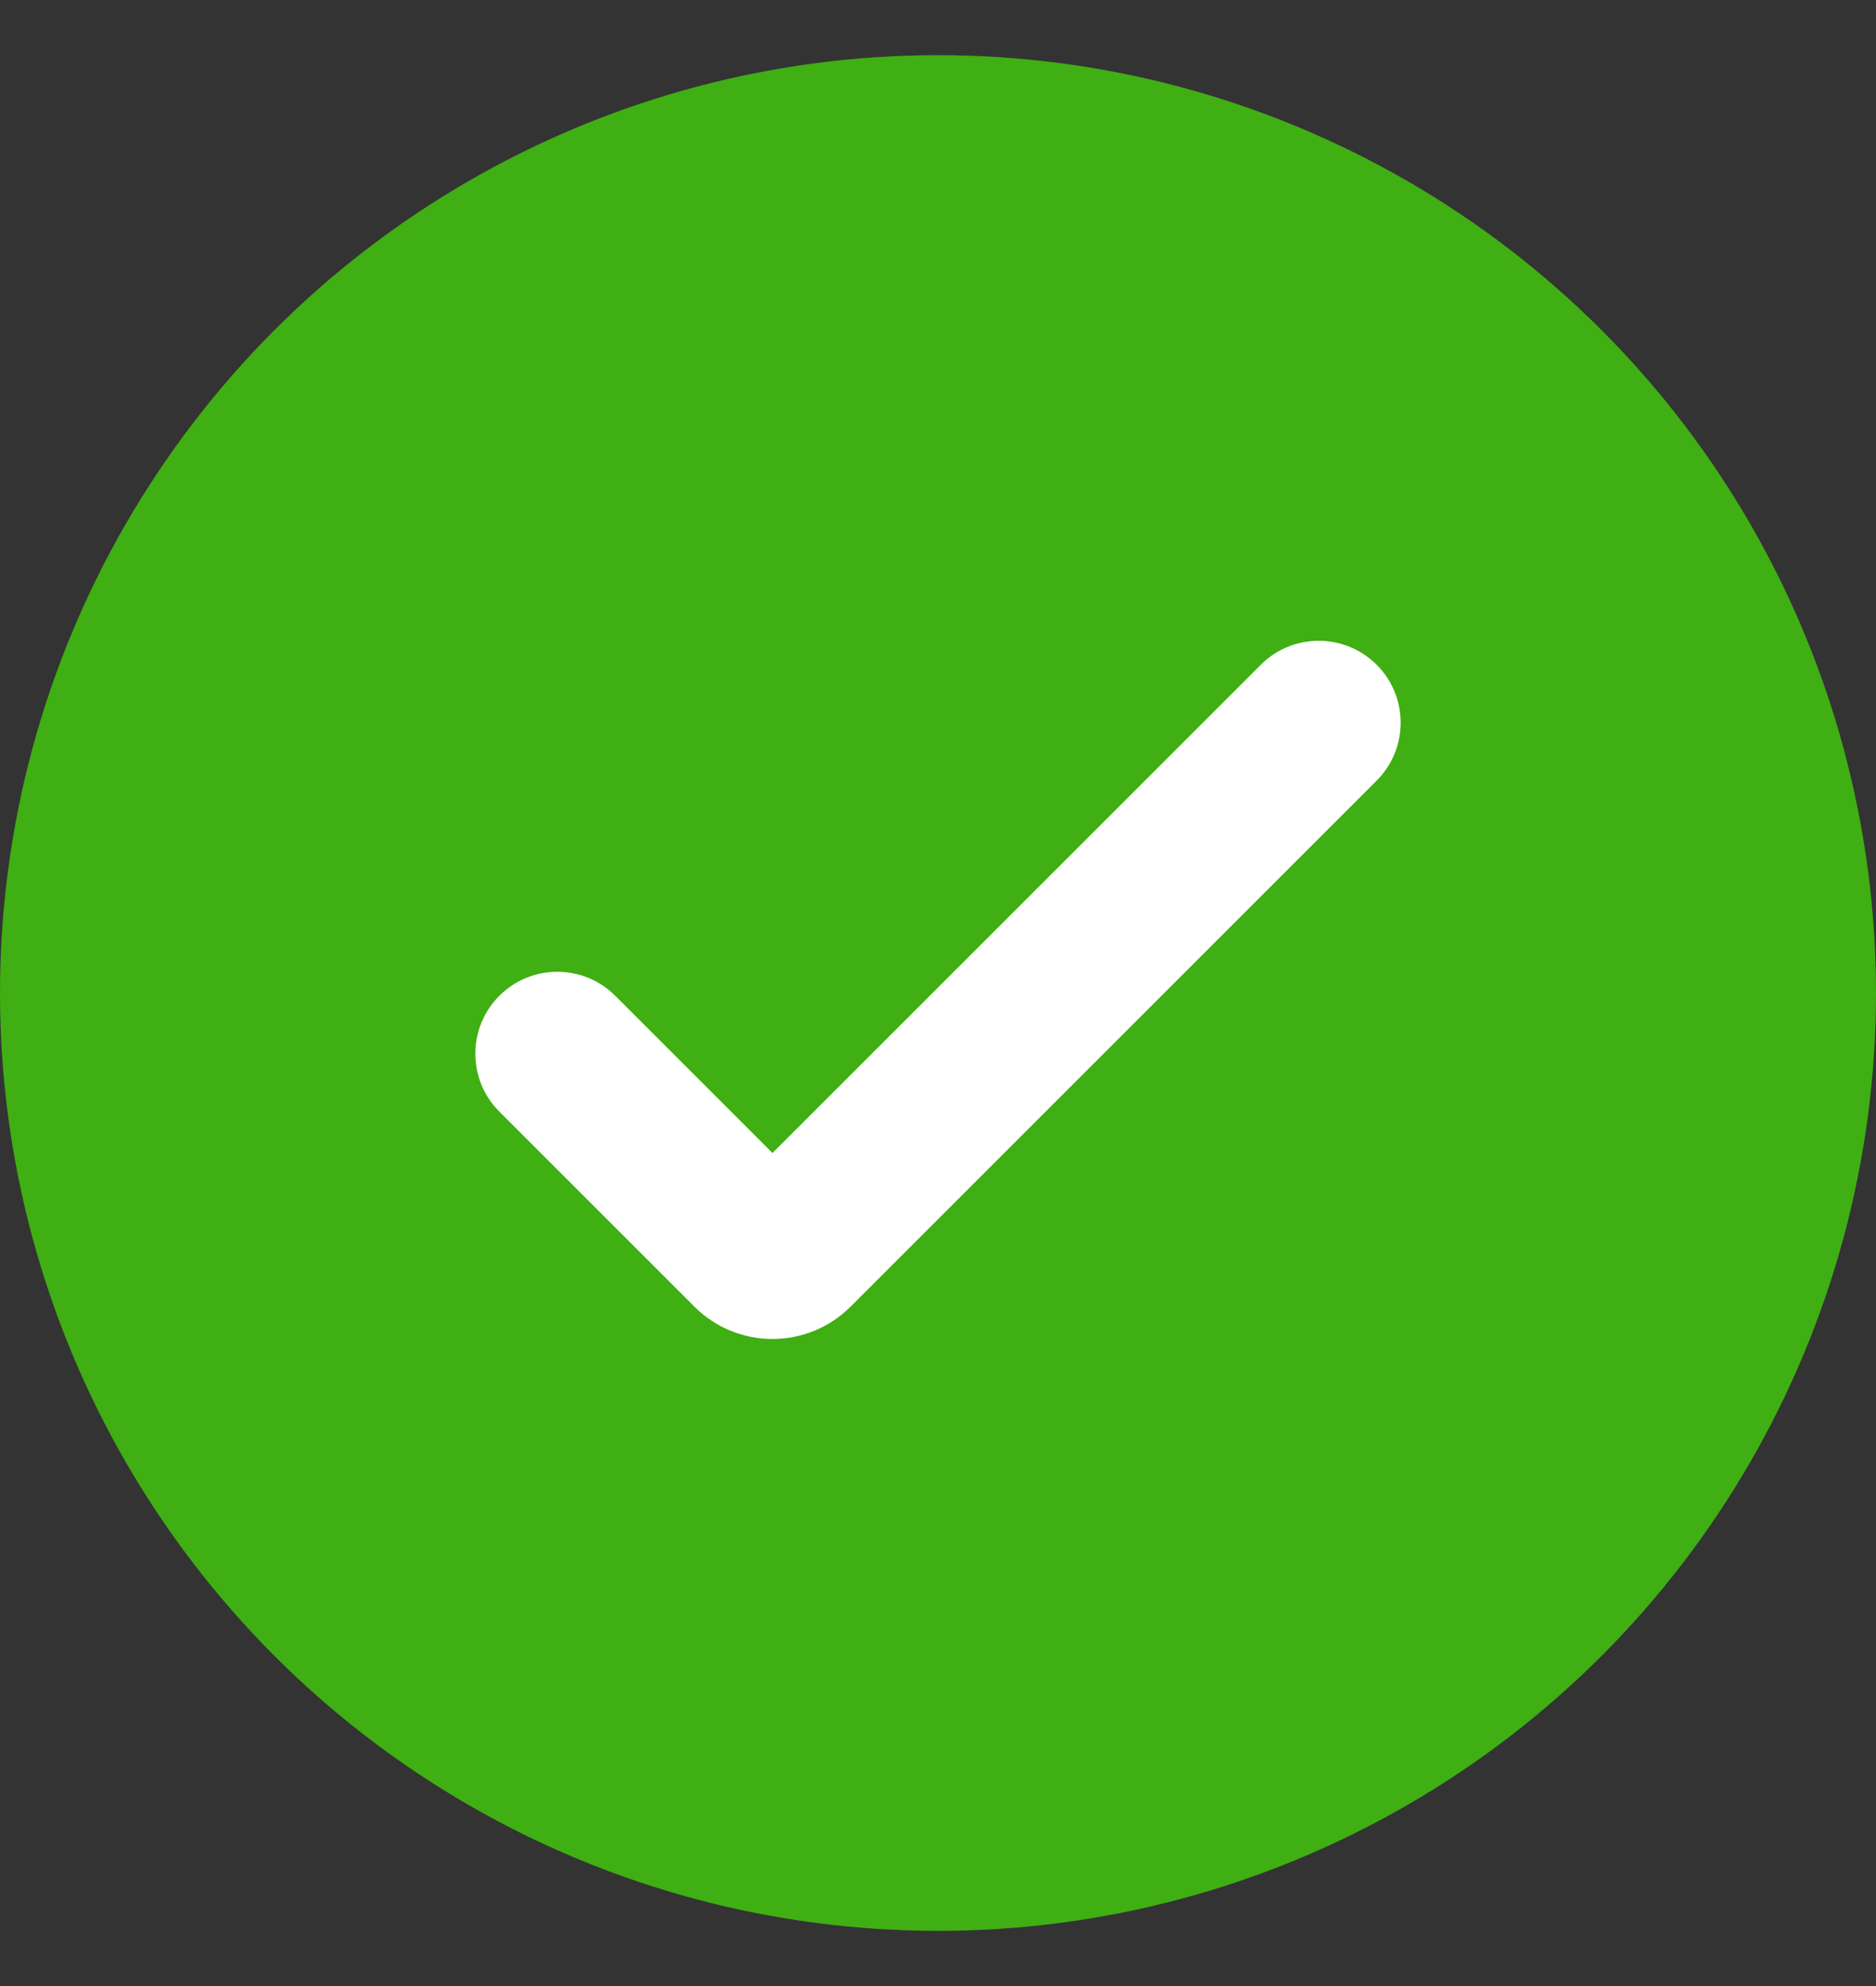 <svg width="17" height="18" viewBox="0 0 17 18" fill="none" xmlns="http://www.w3.org/2000/svg">
<rect x="0" y="0" width="17" height="18" fill="#333333" stroke="none"/>
<circle cx="8.5" cy="9" r="8.5" fill="#3FAF13"/>
<path d="M7.707 11.843C7.317 12.233 6.683 12.233 6.293 11.843L4.525 10.075C4.235 9.785 4.235 9.315 4.525 9.025V9.025C4.815 8.735 5.285 8.735 5.575 9.025L7 10.45L11.425 6.025C11.715 5.735 12.185 5.735 12.475 6.025V6.025C12.765 6.315 12.765 6.785 12.475 7.075L7.707 11.843Z" fill="white"/>
</svg>
